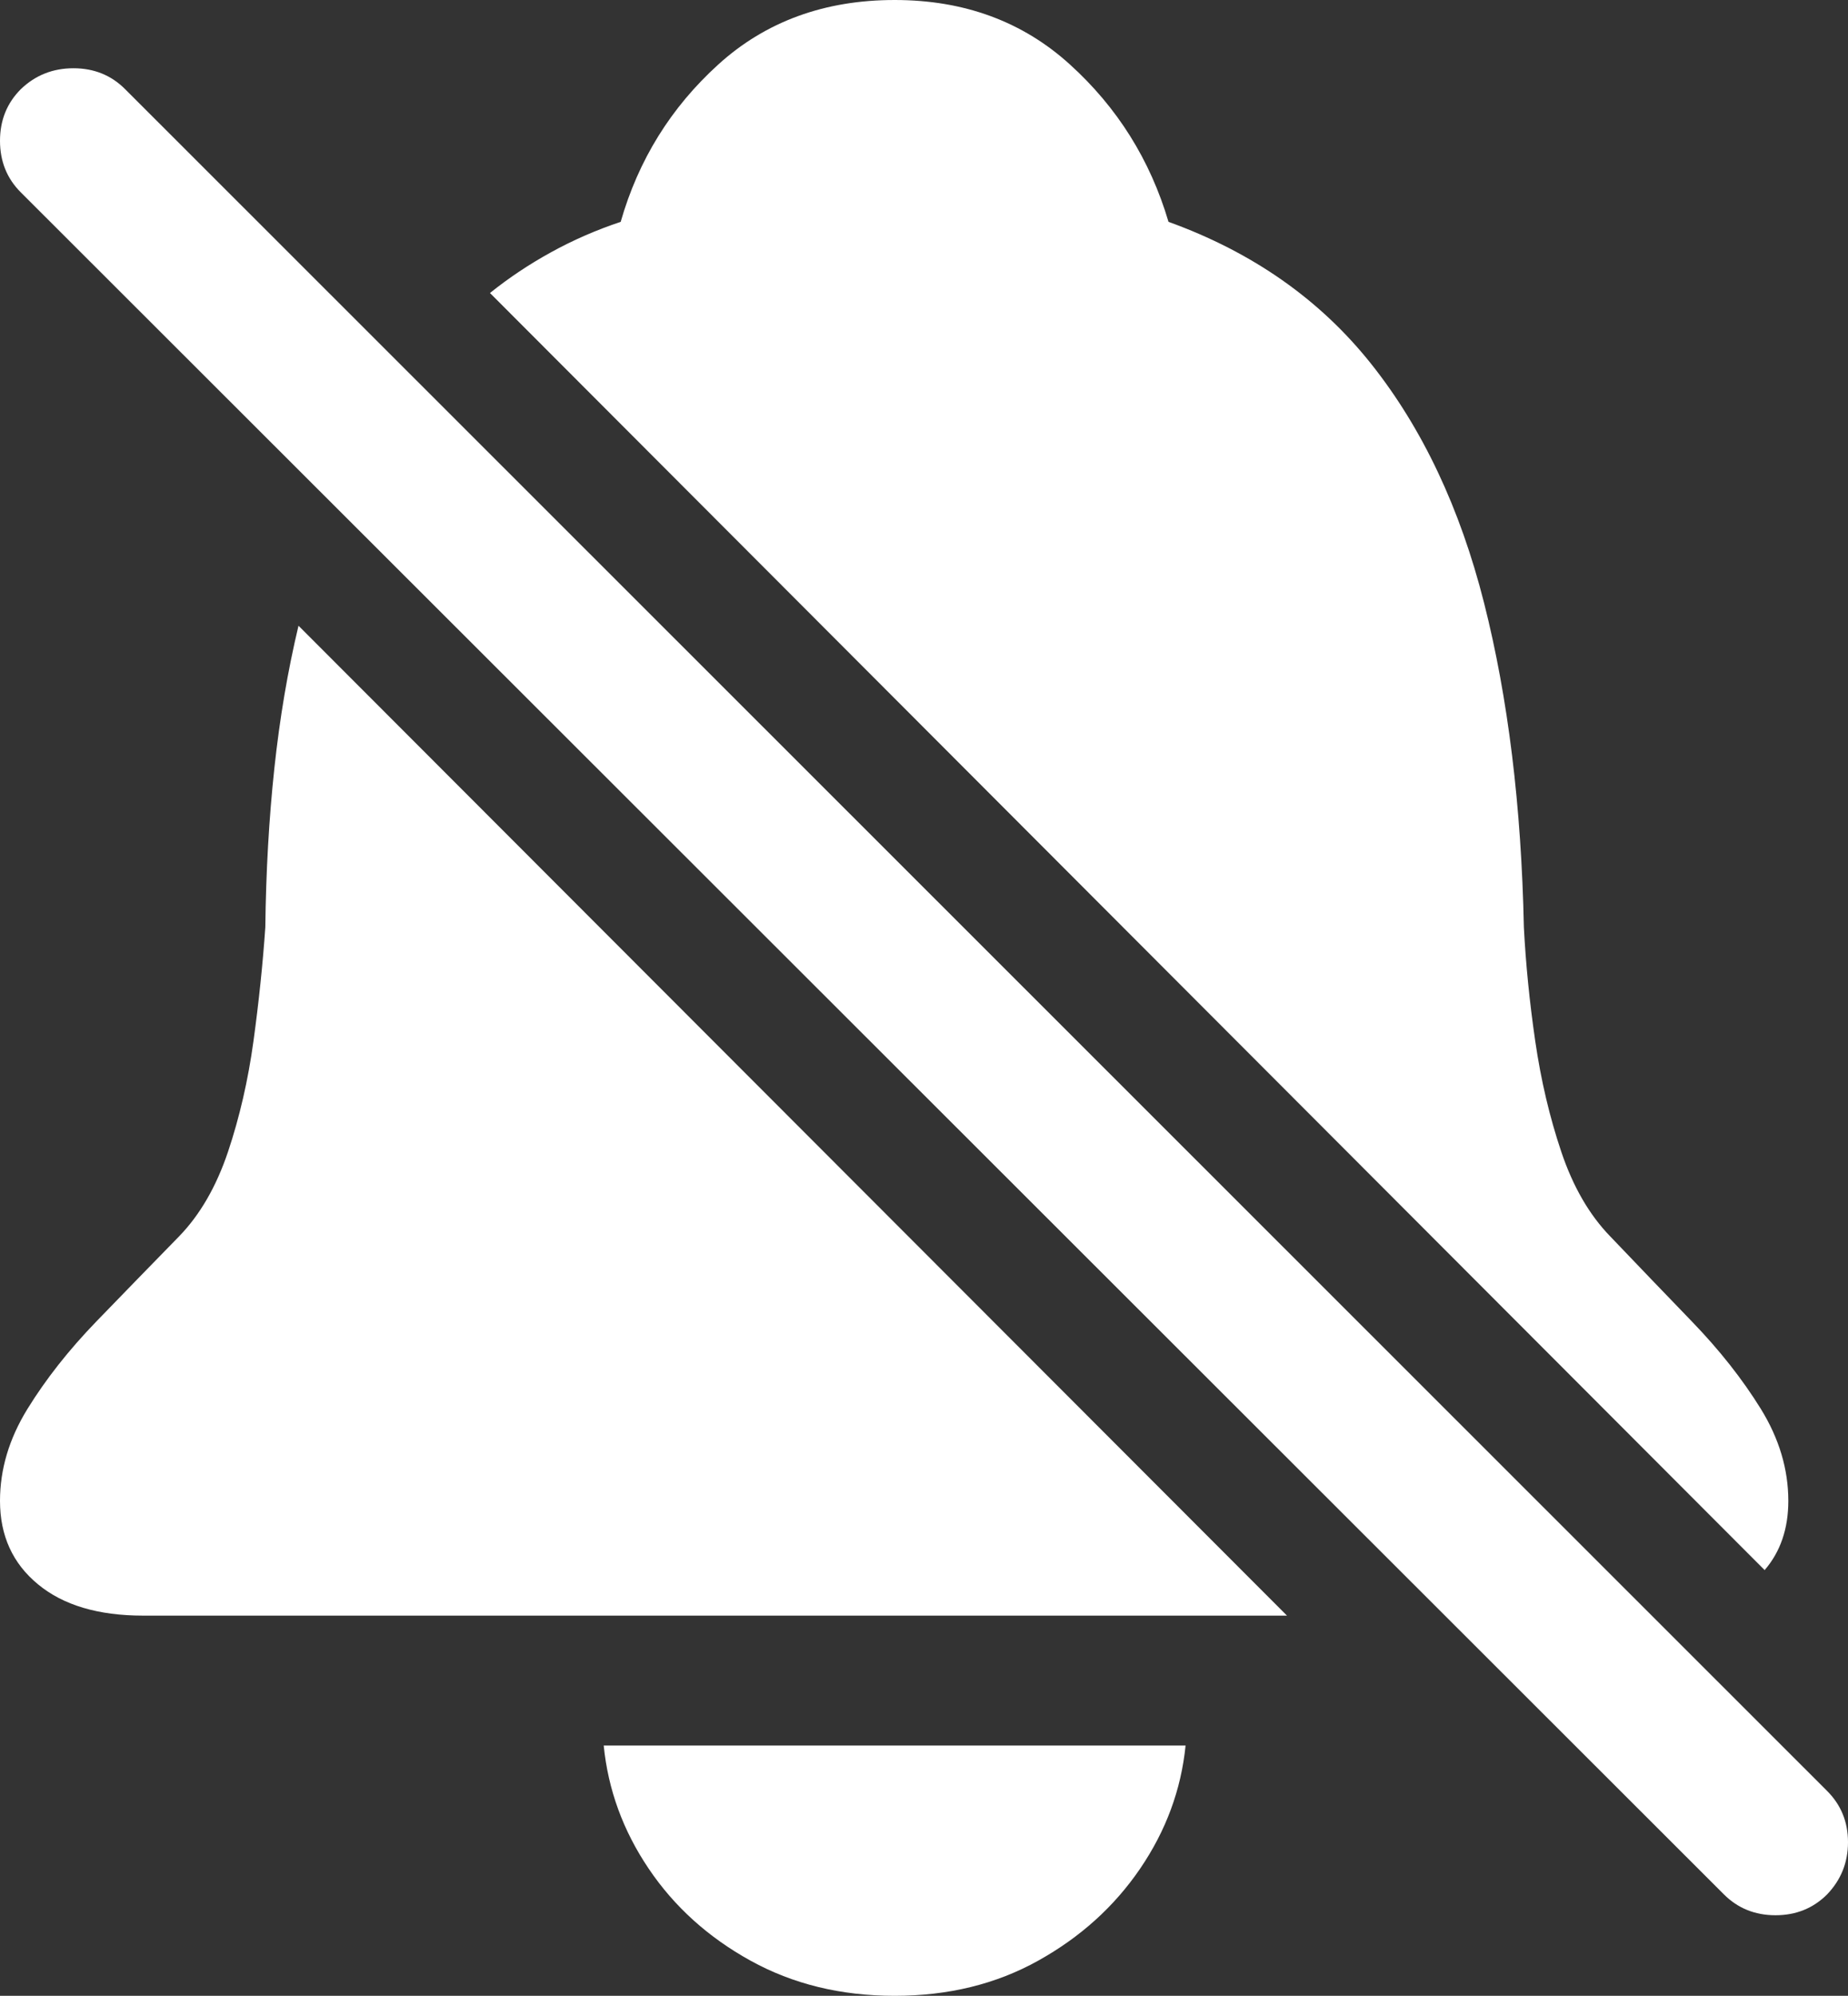 <?xml version="1.0" encoding="UTF-8"?>
<!--Generator: Apple Native CoreSVG 175.5-->
<!DOCTYPE svg
PUBLIC "-//W3C//DTD SVG 1.1//EN"
       "http://www.w3.org/Graphics/SVG/1.1/DTD/svg11.dtd">
<svg version="1.1" xmlns="http://www.w3.org/2000/svg" xmlns:xlink="http://www.w3.org/1999/xlink" width="19.043" height="20.557">
 <rect width="100%" height="100%" fill="#333333" stroke="none"/>
 <g>
  <rect height="20.557" opacity="0" width="19.043" x="0" y="0"/>
  <path d="M9.219 20.557Q10.049 20.557 10.698 20.195Q11.348 19.834 11.748 19.248Q12.148 18.662 12.217 17.979L6.221 17.979Q6.289 18.662 6.685 19.248Q7.08 19.834 7.734 20.195Q8.389 20.557 9.219 20.557ZM1.475 16.641L13.262 16.641L3.076 6.445Q2.91 7.139 2.827 7.915Q2.744 8.691 2.734 9.551Q2.695 10.117 2.612 10.723Q2.529 11.328 2.349 11.865Q2.168 12.402 1.846 12.734Q1.416 13.174 0.991 13.613Q0.566 14.053 0.283 14.512Q0 14.971 0 15.459Q0 15.996 0.391 16.318Q0.781 16.641 1.475 16.641ZM9.219 0Q8.135 0 7.402 0.664Q6.67 1.328 6.396 2.285Q6.016 2.412 5.679 2.598Q5.342 2.783 5.049 3.018L18.184 16.172Q18.428 15.889 18.428 15.459Q18.428 14.971 18.145 14.512Q17.861 14.053 17.436 13.613Q17.012 13.174 16.592 12.734Q16.27 12.402 16.089 11.865Q15.908 11.328 15.82 10.723Q15.732 10.117 15.703 9.551Q15.664 7.676 15.293 6.211Q14.922 4.746 14.131 3.75Q13.34 2.754 12.041 2.285Q11.758 1.328 11.025 0.664Q10.293 0 9.219 0Z" fill="#ffffff"/>
  <path d="M0.215 1.982L17.764 19.512Q17.979 19.727 18.296 19.727Q18.613 19.727 18.828 19.512Q19.043 19.287 19.043 18.975Q19.043 18.662 18.828 18.447L1.289 0.918Q1.074 0.703 0.757 0.703Q0.439 0.703 0.215 0.918Q0 1.133 0 1.45Q0 1.768 0.215 1.982Z" fill="#ffffff"/>
 </g>
</svg>
